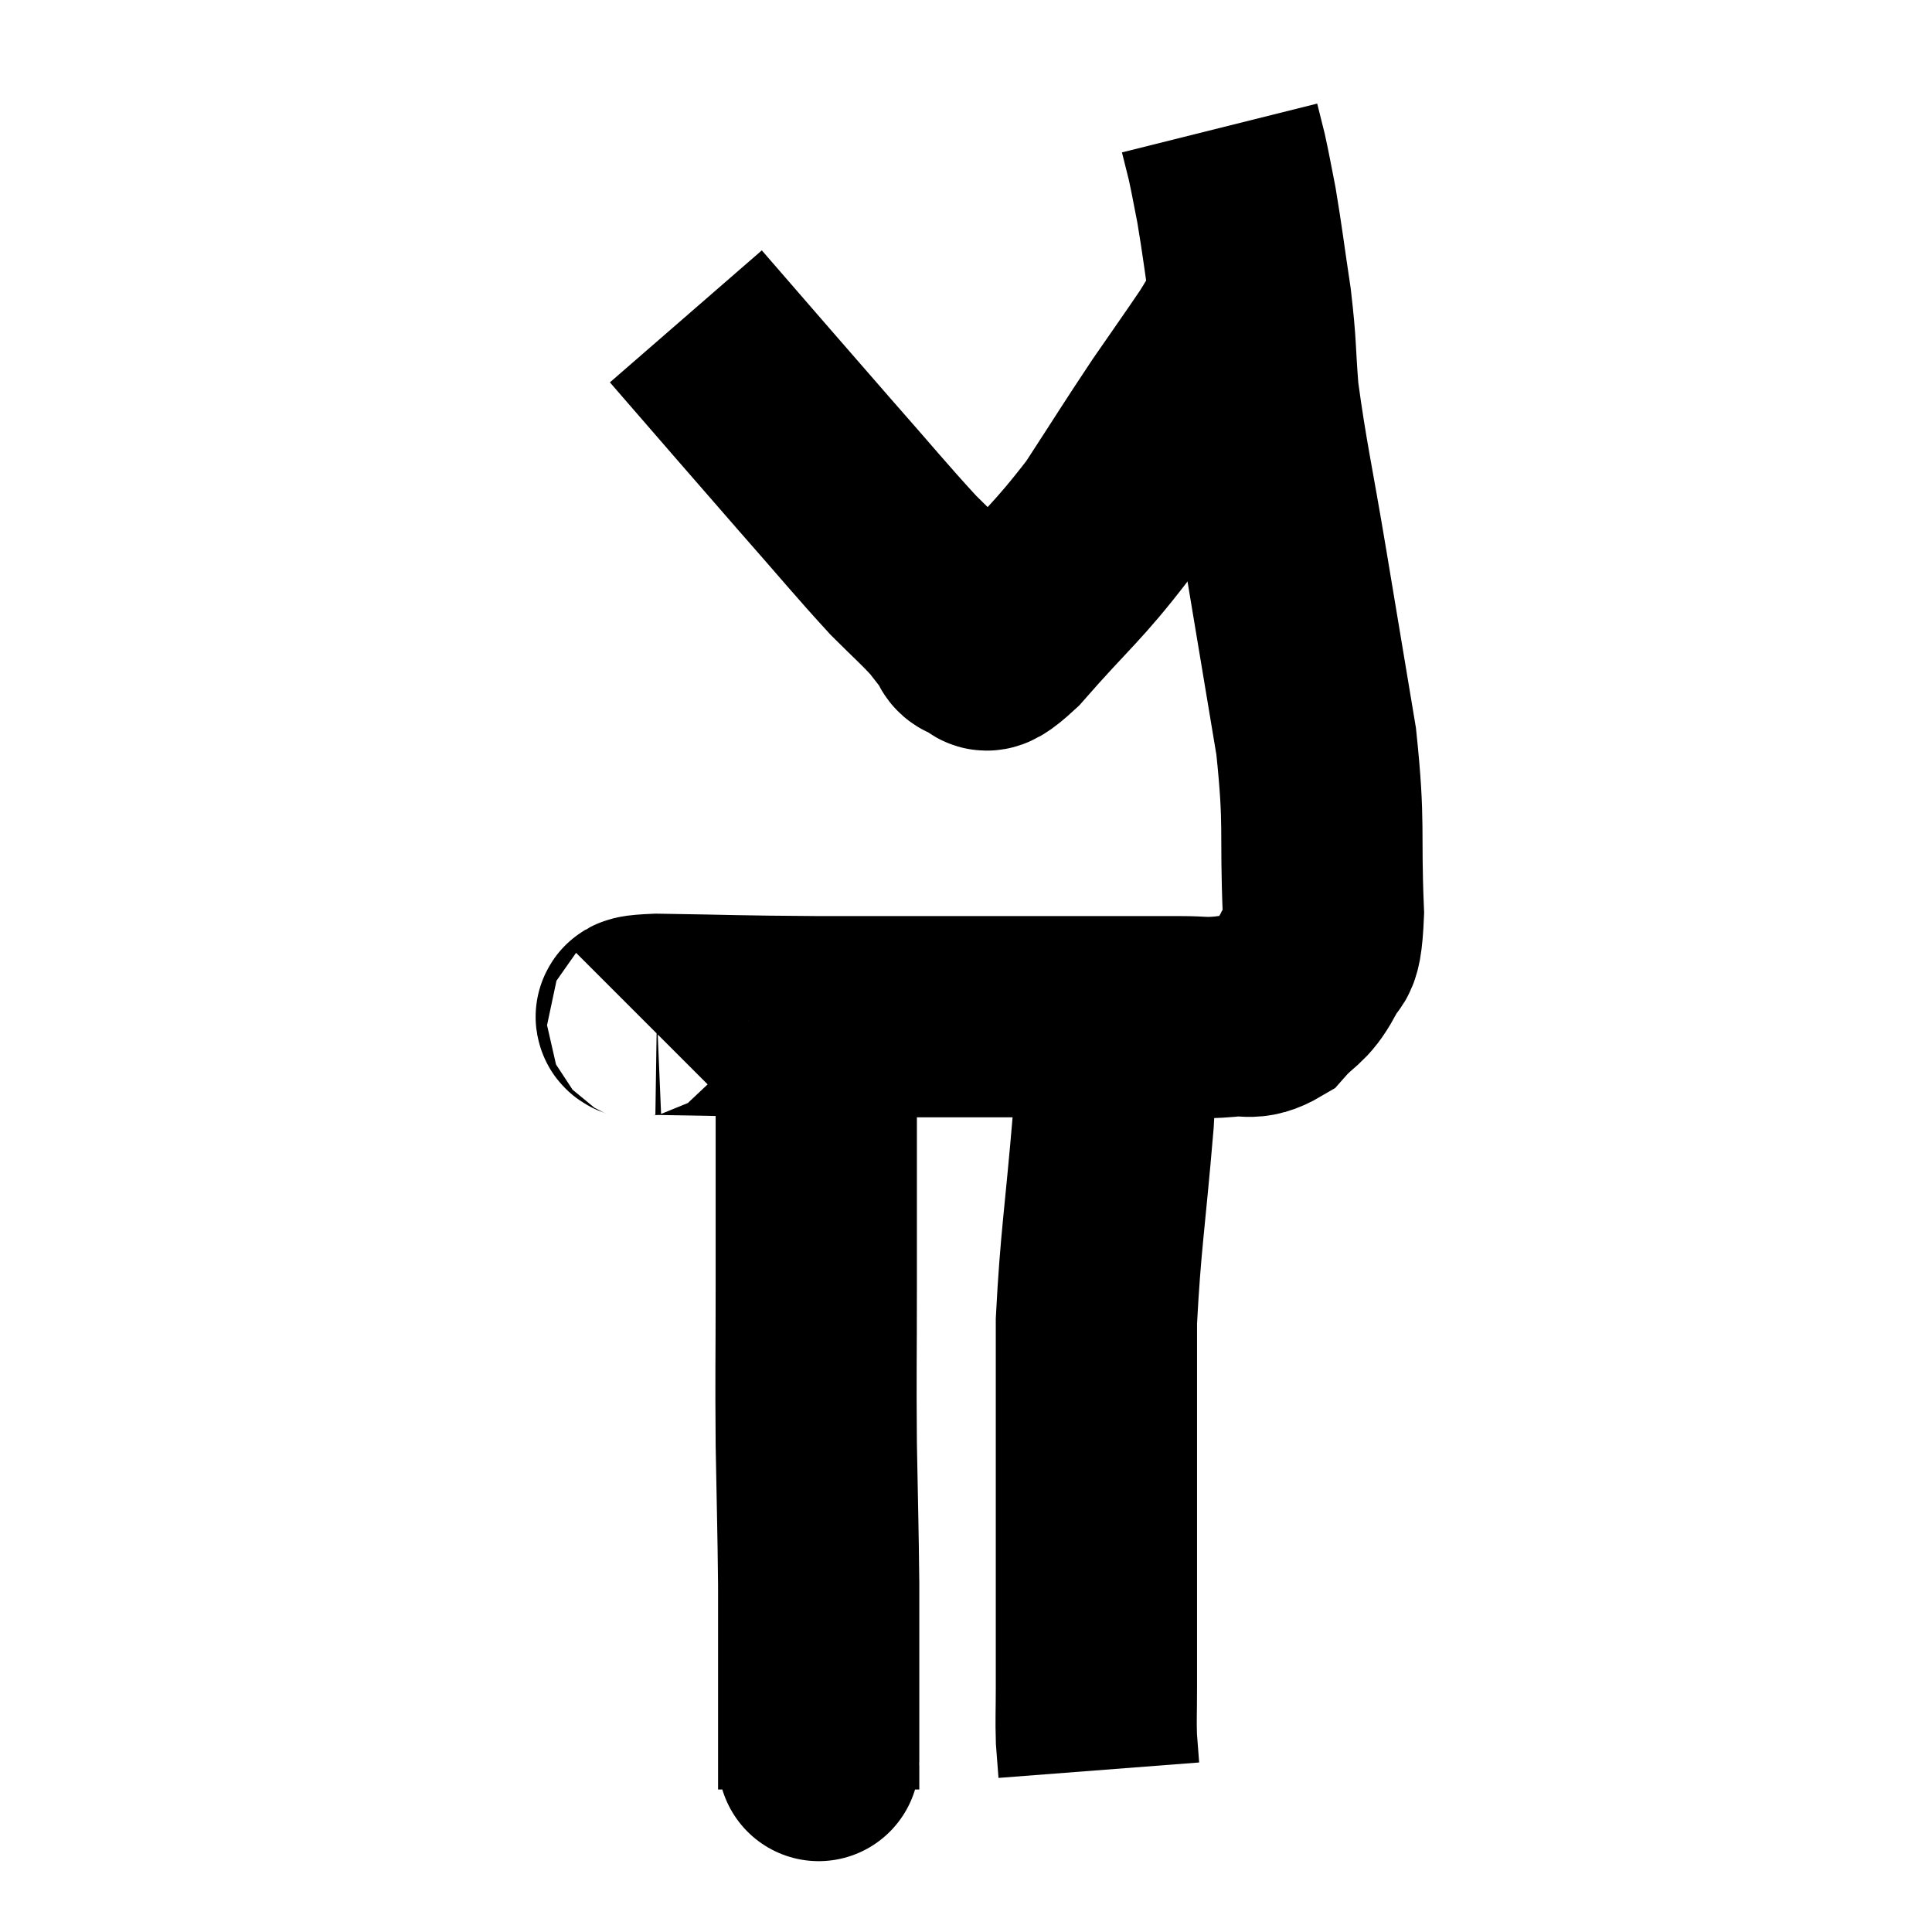 <svg width="48" height="48" viewBox="0 0 48 48" xmlns="http://www.w3.org/2000/svg"><path d="M 16.08 25.44 C 16.2 25.32, 15.255 25.245, 16.32 25.2 C 18.33 25.23, 18.105 25.245, 20.34 25.26 C 22.8 25.26, 23.355 25.26, 25.26 25.26 C 26.61 25.26, 26.94 25.26, 27.96 25.26 C 28.65 25.26, 28.725 25.26, 29.34 25.26 C 29.88 25.26, 29.865 25.305, 30.42 25.26 C 30.99 25.17, 31.05 25.38, 31.56 25.08 C 32.01 24.57, 32.13 24.66, 32.46 24.06 C 32.67 23.37, 32.82 24.09, 32.88 22.68 C 32.79 20.55, 32.925 20.565, 32.7 18.42 C 32.34 16.26, 32.34 16.26, 31.98 14.1 C 31.62 11.94, 31.485 11.43, 31.26 9.78 C 31.17 8.64, 31.215 8.67, 31.08 7.5 C 30.9 6.3, 30.87 6, 30.72 5.1 C 30.6 4.5, 30.585 4.38, 30.48 3.9 C 30.39 3.54, 30.345 3.36, 30.3 3.18 C 30.3 3.18, 30.3 3.18, 30.3 3.18 L 30.3 3.18" fill="none" stroke="black" stroke-width="5"></path><path d="M 17.04 7.86 C 18.63 9.69, 18.87 9.975, 20.22 11.52 C 21.33 12.78, 21.615 13.14, 22.44 14.04 C 22.98 14.58, 23.145 14.715, 23.52 15.12 C 23.73 15.39, 23.835 15.525, 23.94 15.66 C 23.94 15.66, 23.94 15.66, 23.94 15.66 C 23.94 15.66, 23.865 15.585, 23.94 15.66 C 24.09 15.81, 23.97 15.93, 24.24 15.96 C 24.63 15.87, 24.195 16.545, 25.02 15.78 C 26.28 14.34, 26.49 14.265, 27.54 12.9 C 28.38 11.61, 28.5 11.4, 29.22 10.32 C 29.82 9.45, 30.015 9.18, 30.42 8.58 C 30.63 8.25, 30.69 8.115, 30.84 7.92 C 30.93 7.86, 30.975 7.83, 31.02 7.8 C 31.02 7.8, 31.02 7.8, 31.02 7.8 L 31.02 7.8" fill="none" stroke="black" stroke-width="5"></path><path d="M 20.28 25.86 C 20.28 27.33, 20.28 27.27, 20.28 28.8 C 20.28 30.39, 20.28 30.21, 20.28 31.98 C 20.28 33.93, 20.265 34.035, 20.28 35.88 C 20.31 37.62, 20.325 37.92, 20.34 39.36 C 20.34 40.5, 20.34 40.71, 20.34 41.64 C 20.34 42.36, 20.34 42.555, 20.34 43.08 C 20.34 43.41, 20.34 43.545, 20.34 43.74 C 20.34 43.8, 20.34 43.68, 20.34 43.86 C 20.34 44.16, 20.34 44.31, 20.34 44.46 L 20.34 44.46" fill="none" stroke="black" stroke-width="5"></path><path d="M 27.66 25.44 C 27.66 26.64, 27.765 25.995, 27.66 27.84 C 27.45 30.33, 27.345 30.81, 27.24 32.82 C 27.24 34.35, 27.24 34.305, 27.24 35.88 C 27.24 37.5, 27.24 37.605, 27.24 39.12 C 27.24 40.53, 27.24 40.92, 27.24 41.94 C 27.24 42.57, 27.225 42.69, 27.24 43.2 C 27.27 43.59, 27.285 43.785, 27.3 43.98 C 27.3 43.98, 27.3 43.98, 27.3 43.98 L 27.3 43.98" fill="none" stroke="black" stroke-width="5"></path></svg>
